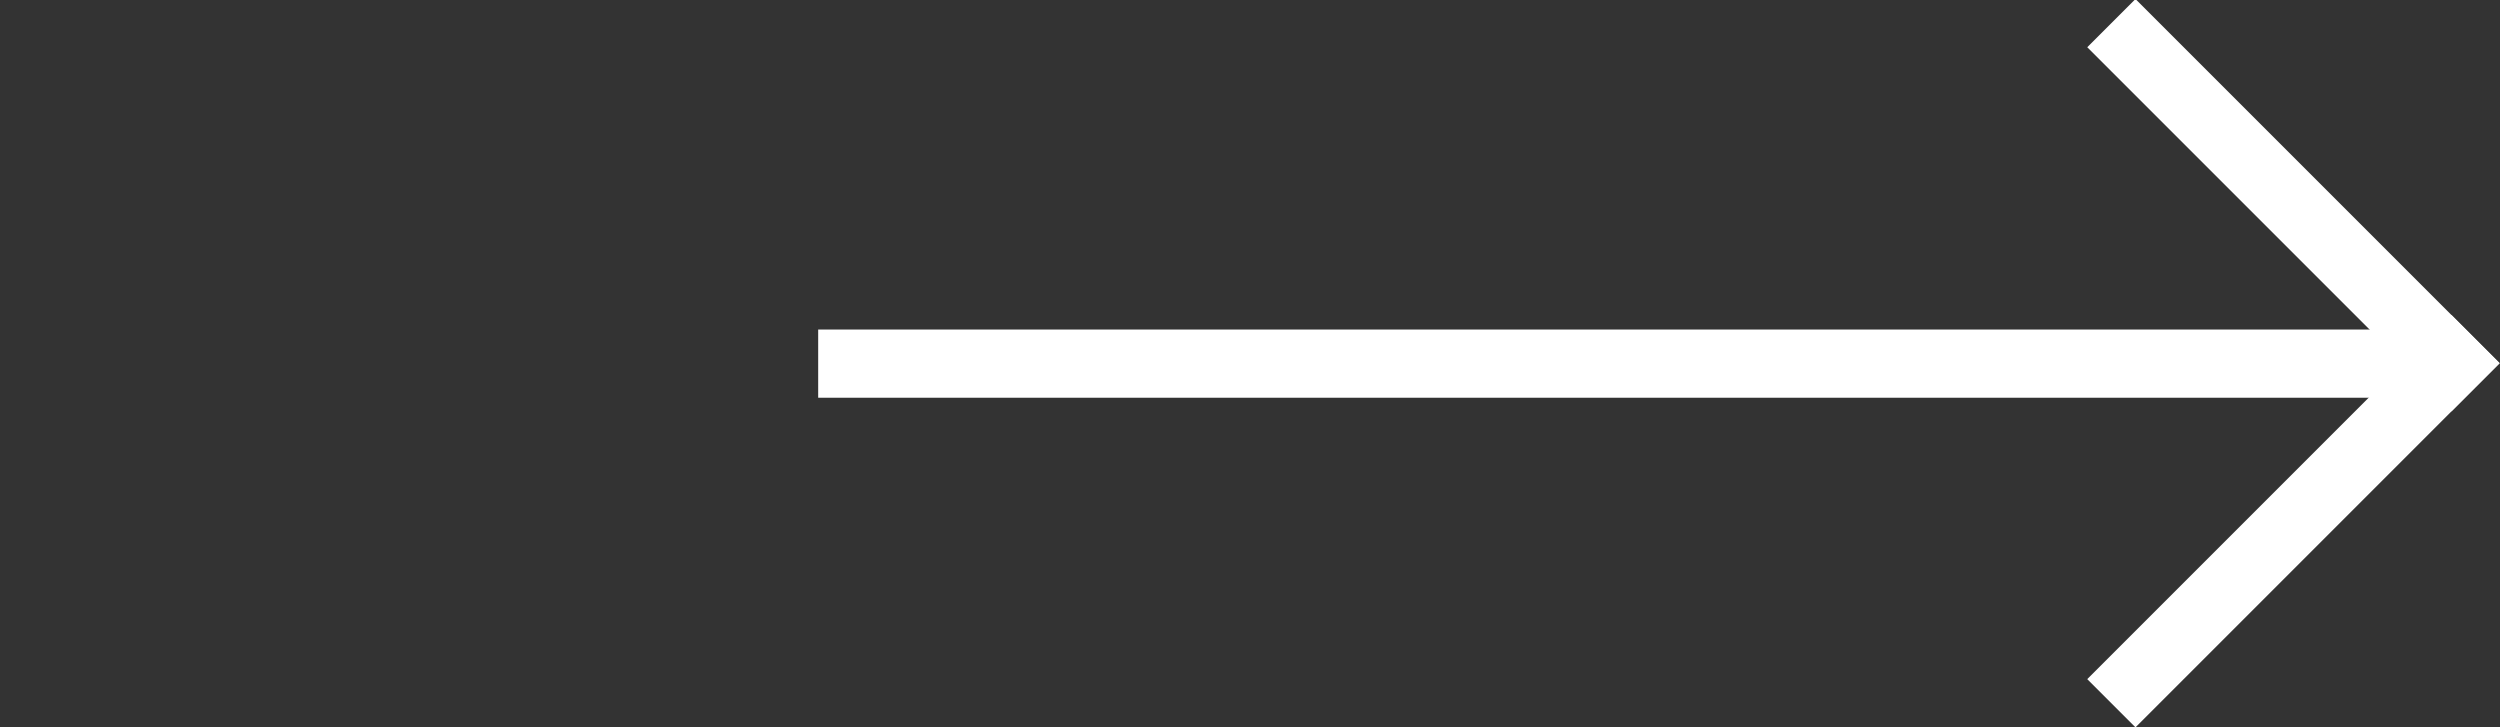 <svg xmlns="http://www.w3.org/2000/svg" viewBox="0 0 55 16">
    <rect x="0" y="0" width="55" height="16" fill="#333333" stroke="none"/>
    <style>
        @keyframes a0_t {
            0% {
                transform: translate(53px, 6.961px) rotate(180deg);
            }

            100% {
                transform: translate(53px, 6.961px) rotate(180deg);
            }
        }

        @keyframes a0_d {
            0% {
                d: path('M0,0L53,0');
                animation-timing-function: cubic-bezier(0, 0, .58, 1);
            }

            100% {
                d: path('M0,0L35,0');
            }
        }

        @keyframes a1_o {
            0% {
                opacity: 1;
            }

            100% {
                opacity: 1;
            }
        }

        @keyframes a2_t {
            0% {
                transform: translate(53px, 6.961px) rotate(180deg);
            }

            100% {
                transform: translate(53px, 6.961px) rotate(180deg);
            }
        }

        @keyframes a2_d {
            0% {
                d: path('M0,0L35,0');
                animation-timing-function: cubic-bezier(.42, 0, 1, 1);
            }

            100% {
                d: path('M0,0L53,0');
            }
        }

        @keyframes a3_o {
            0% {
                opacity: 1;
            }

            100% {
                opacity: 1;
            }
        }

        .c1 {
            transition: all 0.2s; animation: .2s linear both a0_t, .2s linear both a0_d;
        }
        .c2 {
            transition: all 0.2s; animation: .2s linear both a1_o;
        }
        .c3 {
            transition: all 0.2s; animation: .2s linear both a2_t, .2s linear both a2_d;
        }
        .c4 {
            transition: all 0.2s; animation: .2s linear both a3_o;
        }
    </style>
    <g opacity="0" transform="translate(0,1.039)">
        <path d="M0 0h53" fill="none" stroke="#fff" stroke-width="1.5" class="c1 b1"  transform="translate(53,6.961) rotate(180)"
            style="" />
        <g  class="c2 b2" transform="translate(45.941,6.951) rotate(45) translate(-5.65,-5.65)"
            style="">
            <path d="M1.47 0h9.83" stroke="#fff" fill="none" stroke-width="1.5" stroke-linecap="square" />
            <path d="M11.3 0v9.83" stroke="#fff" fill="none" stroke-width="1.5" stroke-linecap="square" />
        </g>
    </g>
    <g transform="translate(0,1.039)">
        <path class="c3 b3"  d="M0 0h35" fill="none" stroke="#fff" stroke-width="1.5" transform="translate(53,6.961) rotate(180)"
            style="" />
        <g class="c4 b4" transform="translate(45.941,6.951) rotate(45) translate(-5.65,-5.65)"
            style="">
            <path d="M1.47 0h9.83" stroke="#fff" fill="none" stroke-width="1.5" stroke-linecap="square" />
            <path d="M11.3 0v9.83" stroke="#fff" fill="none" stroke-width="1.5" stroke-linecap="square" />
        </g>
    </g>
</svg>